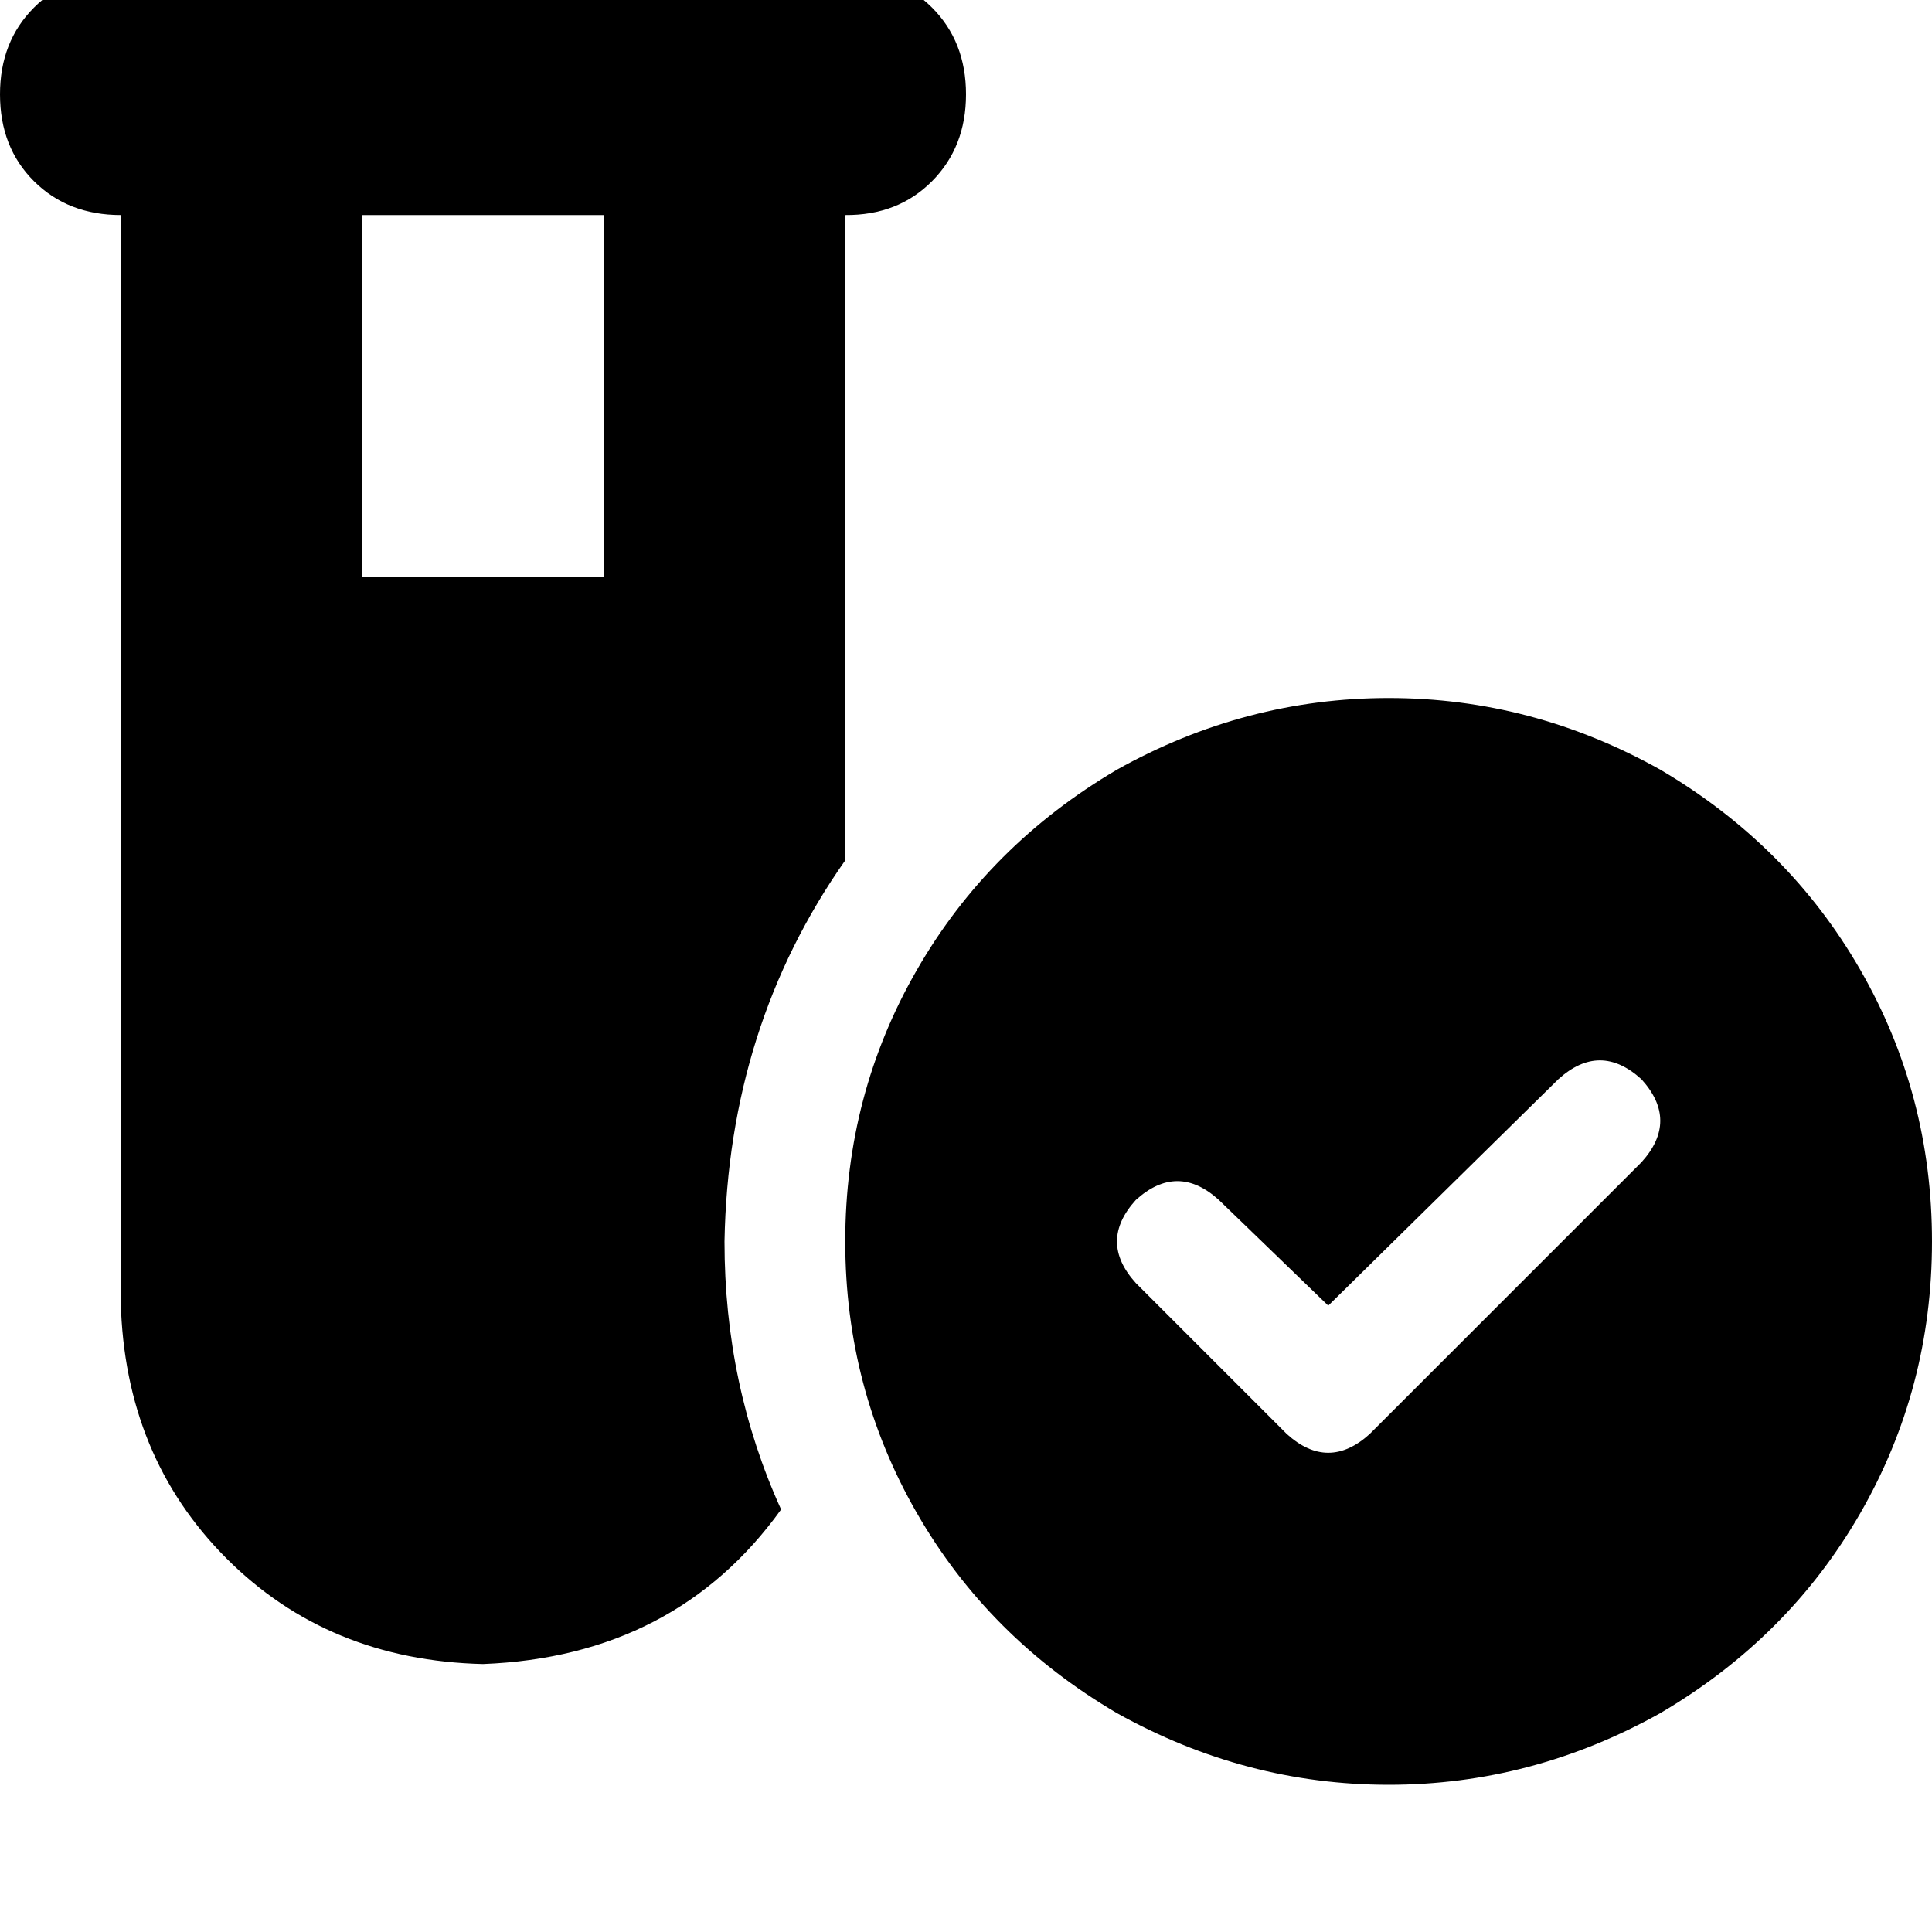 <svg height="1000" width="1000" xmlns="http://www.w3.org/2000/svg"><path d="M0 48.8Q0 21.5 17.6 3.9q17.6 -17.6 44.9 -17.6h375q27.3 0 44.9 17.6T500 48.8t-17.6 45 -44.9 17.5v334Q377 531.3 375 642.6q0 74.2 29.3 138.7 -54.7 76.1 -154.3 80 -80.1 -1.9 -132.8 -54.7T62.5 673.8V111.3q-27.3 0 -44.9 -17.5T0 48.8zm187.5 62.5v187.5V111.3v187.5h125V111.3h-125zm250 531.3q0 -76.2 37.1 -140.6 37.1 -64.5 103.5 -103.6 66.4 -37.1 140.7 -37.1t140.6 37.1q66.4 39.1 103.5 103.6t37.1 140.6 -37.1 140.6T859.4 886.7Q793 923.8 718.8 923.8T578.1 886.7q-66.4 -39 -103.5 -103.5T437.5 642.6zm412.1 -84q-21.5 -19.5 -43 0L687.5 675.8l-56.6 -54.7q-21.5 -19.5 -43 0 -19.5 21.5 0 43l78.1 78.1q21.5 19.5 43 0L849.6 601.6q19.5 -21.5 0 -43z"/></svg>